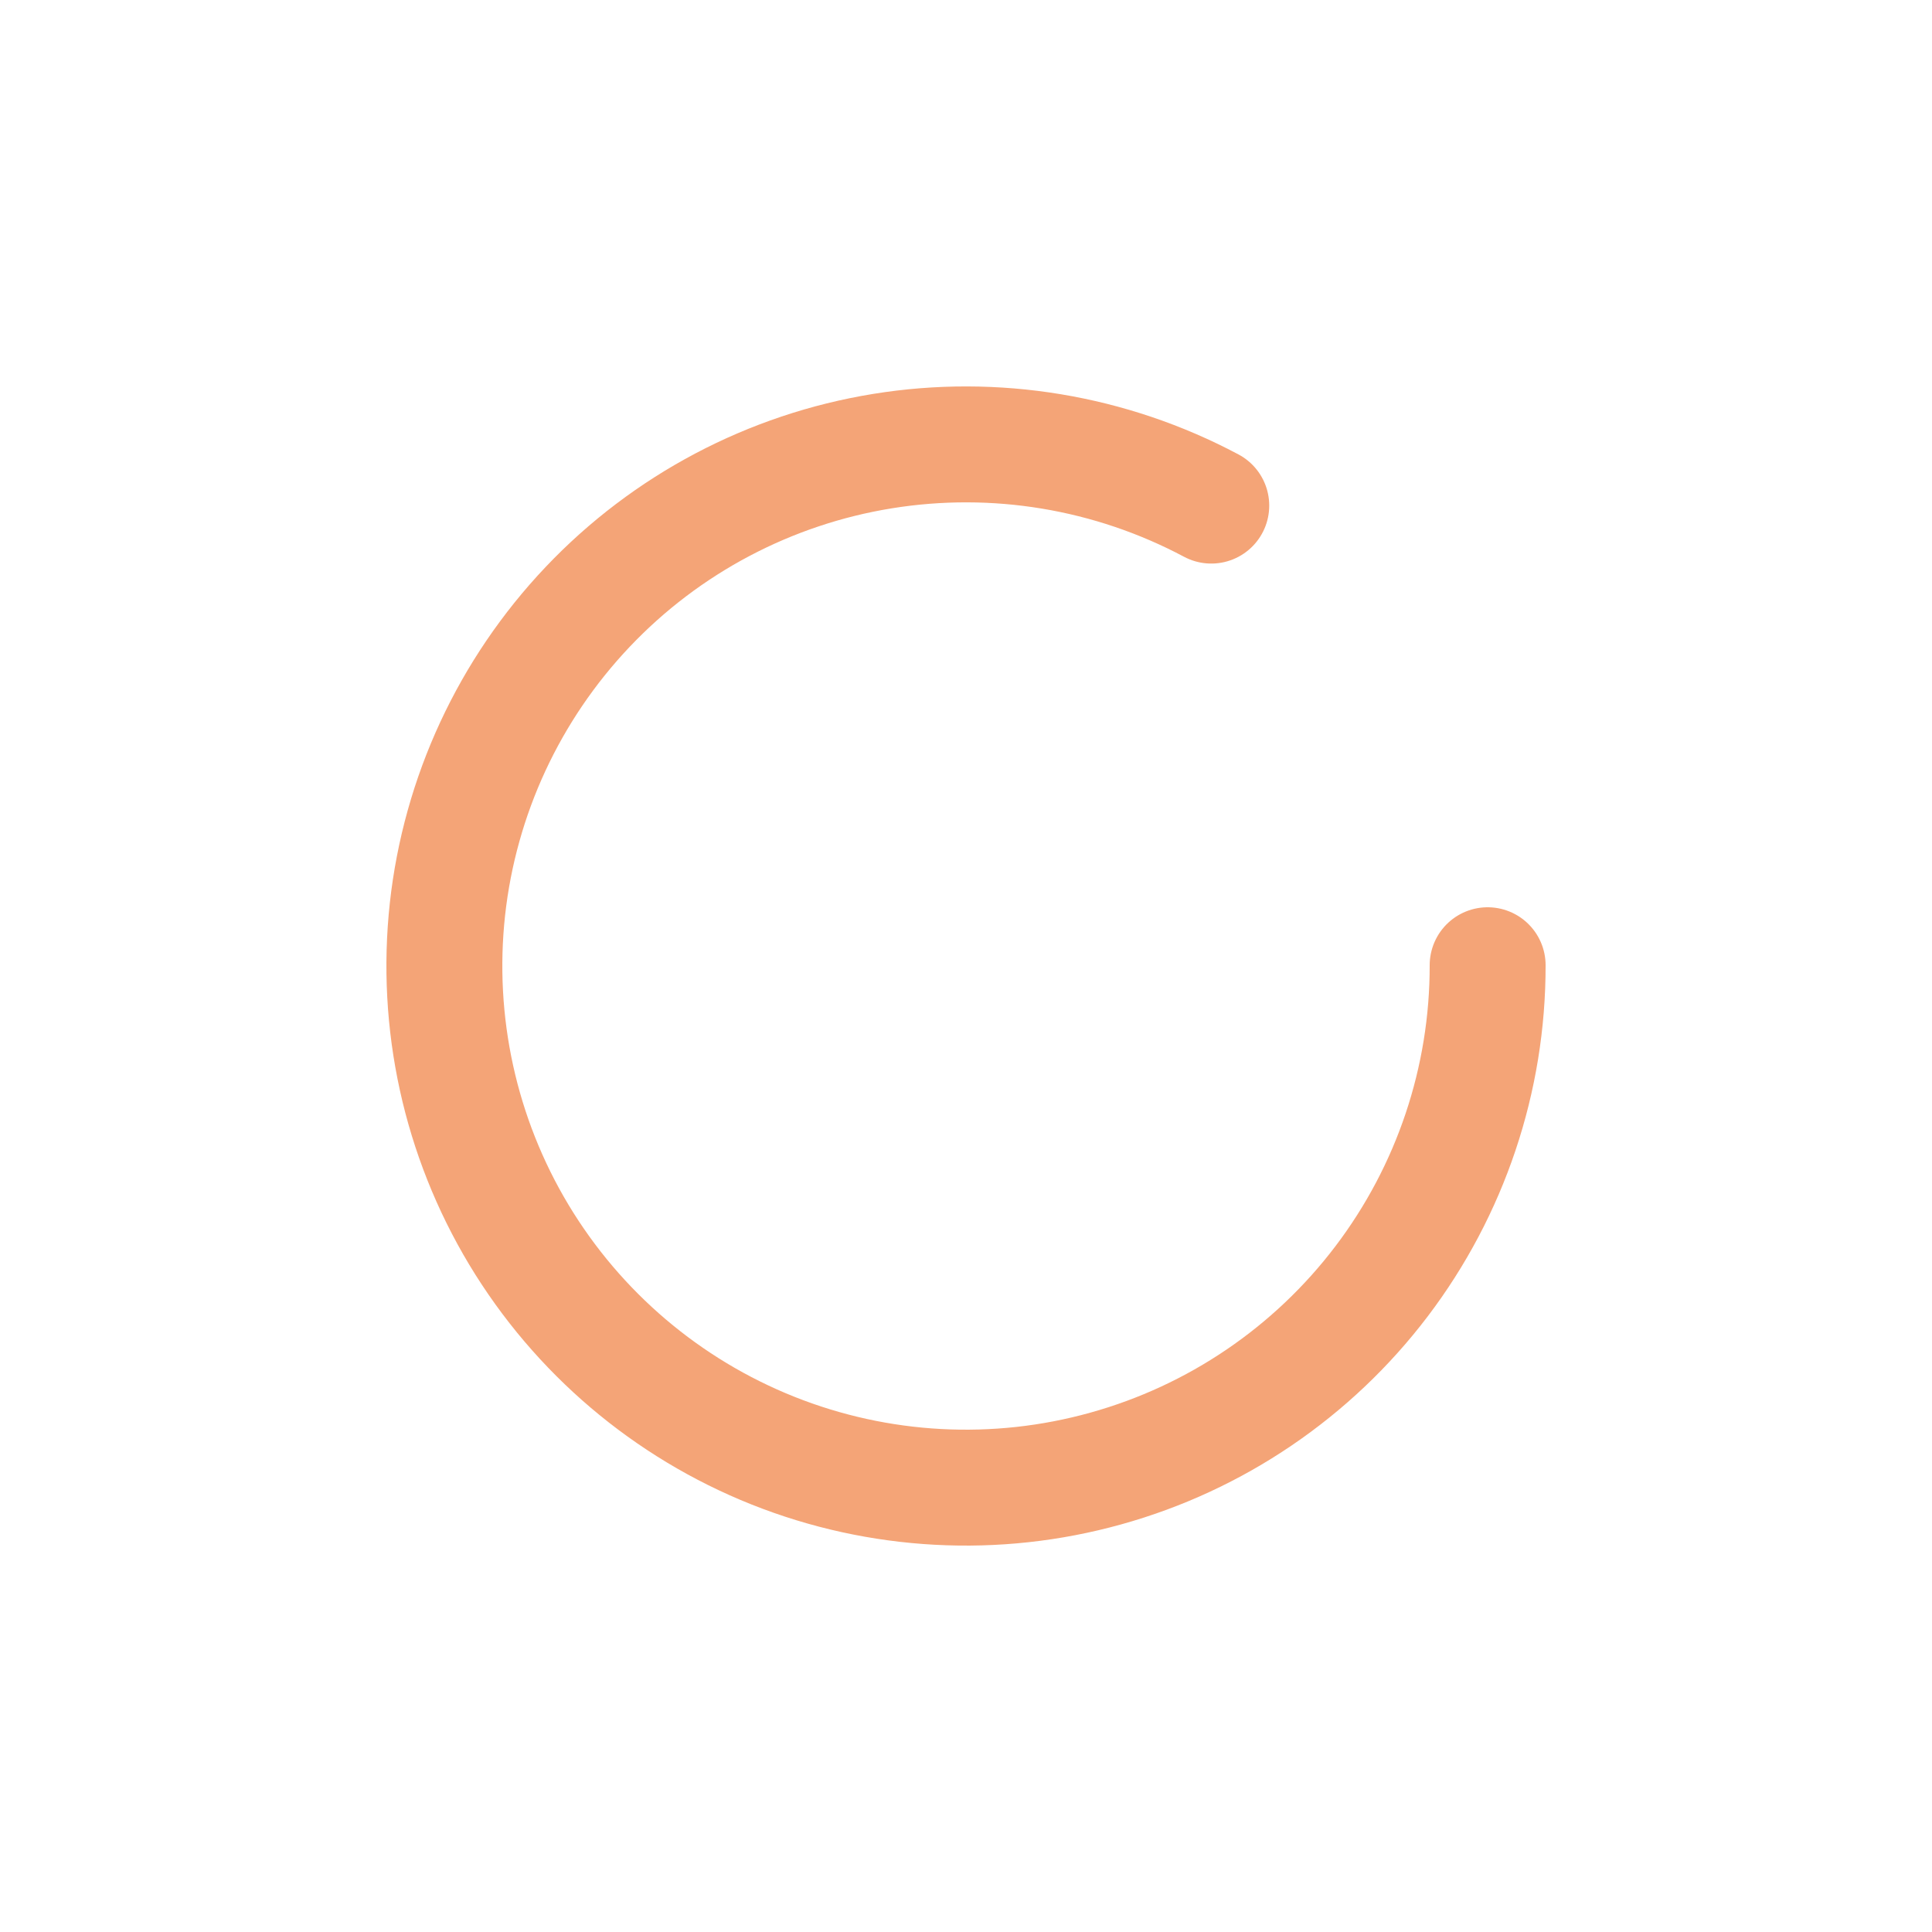 <svg width="20" height="20" viewBox="0 0 20 20" fill="none" xmlns="http://www.w3.org/2000/svg">
<path d="M15.4 9.992C15.402 11.174 15.016 12.323 14.302 13.264C13.588 14.205 12.585 14.886 11.447 15.202C10.31 15.519 9.099 15.454 8.002 15.017C6.905 14.58 5.981 13.795 5.372 12.783C4.763 11.77 4.504 10.586 4.632 9.412C4.761 8.238 5.271 7.139 6.084 6.282C6.897 5.425 7.969 4.859 9.135 4.67C10.301 4.481 11.496 4.679 12.539 5.234" stroke="#F4A477" stroke-width="1.2" stroke-linecap="round"/>
</svg>
